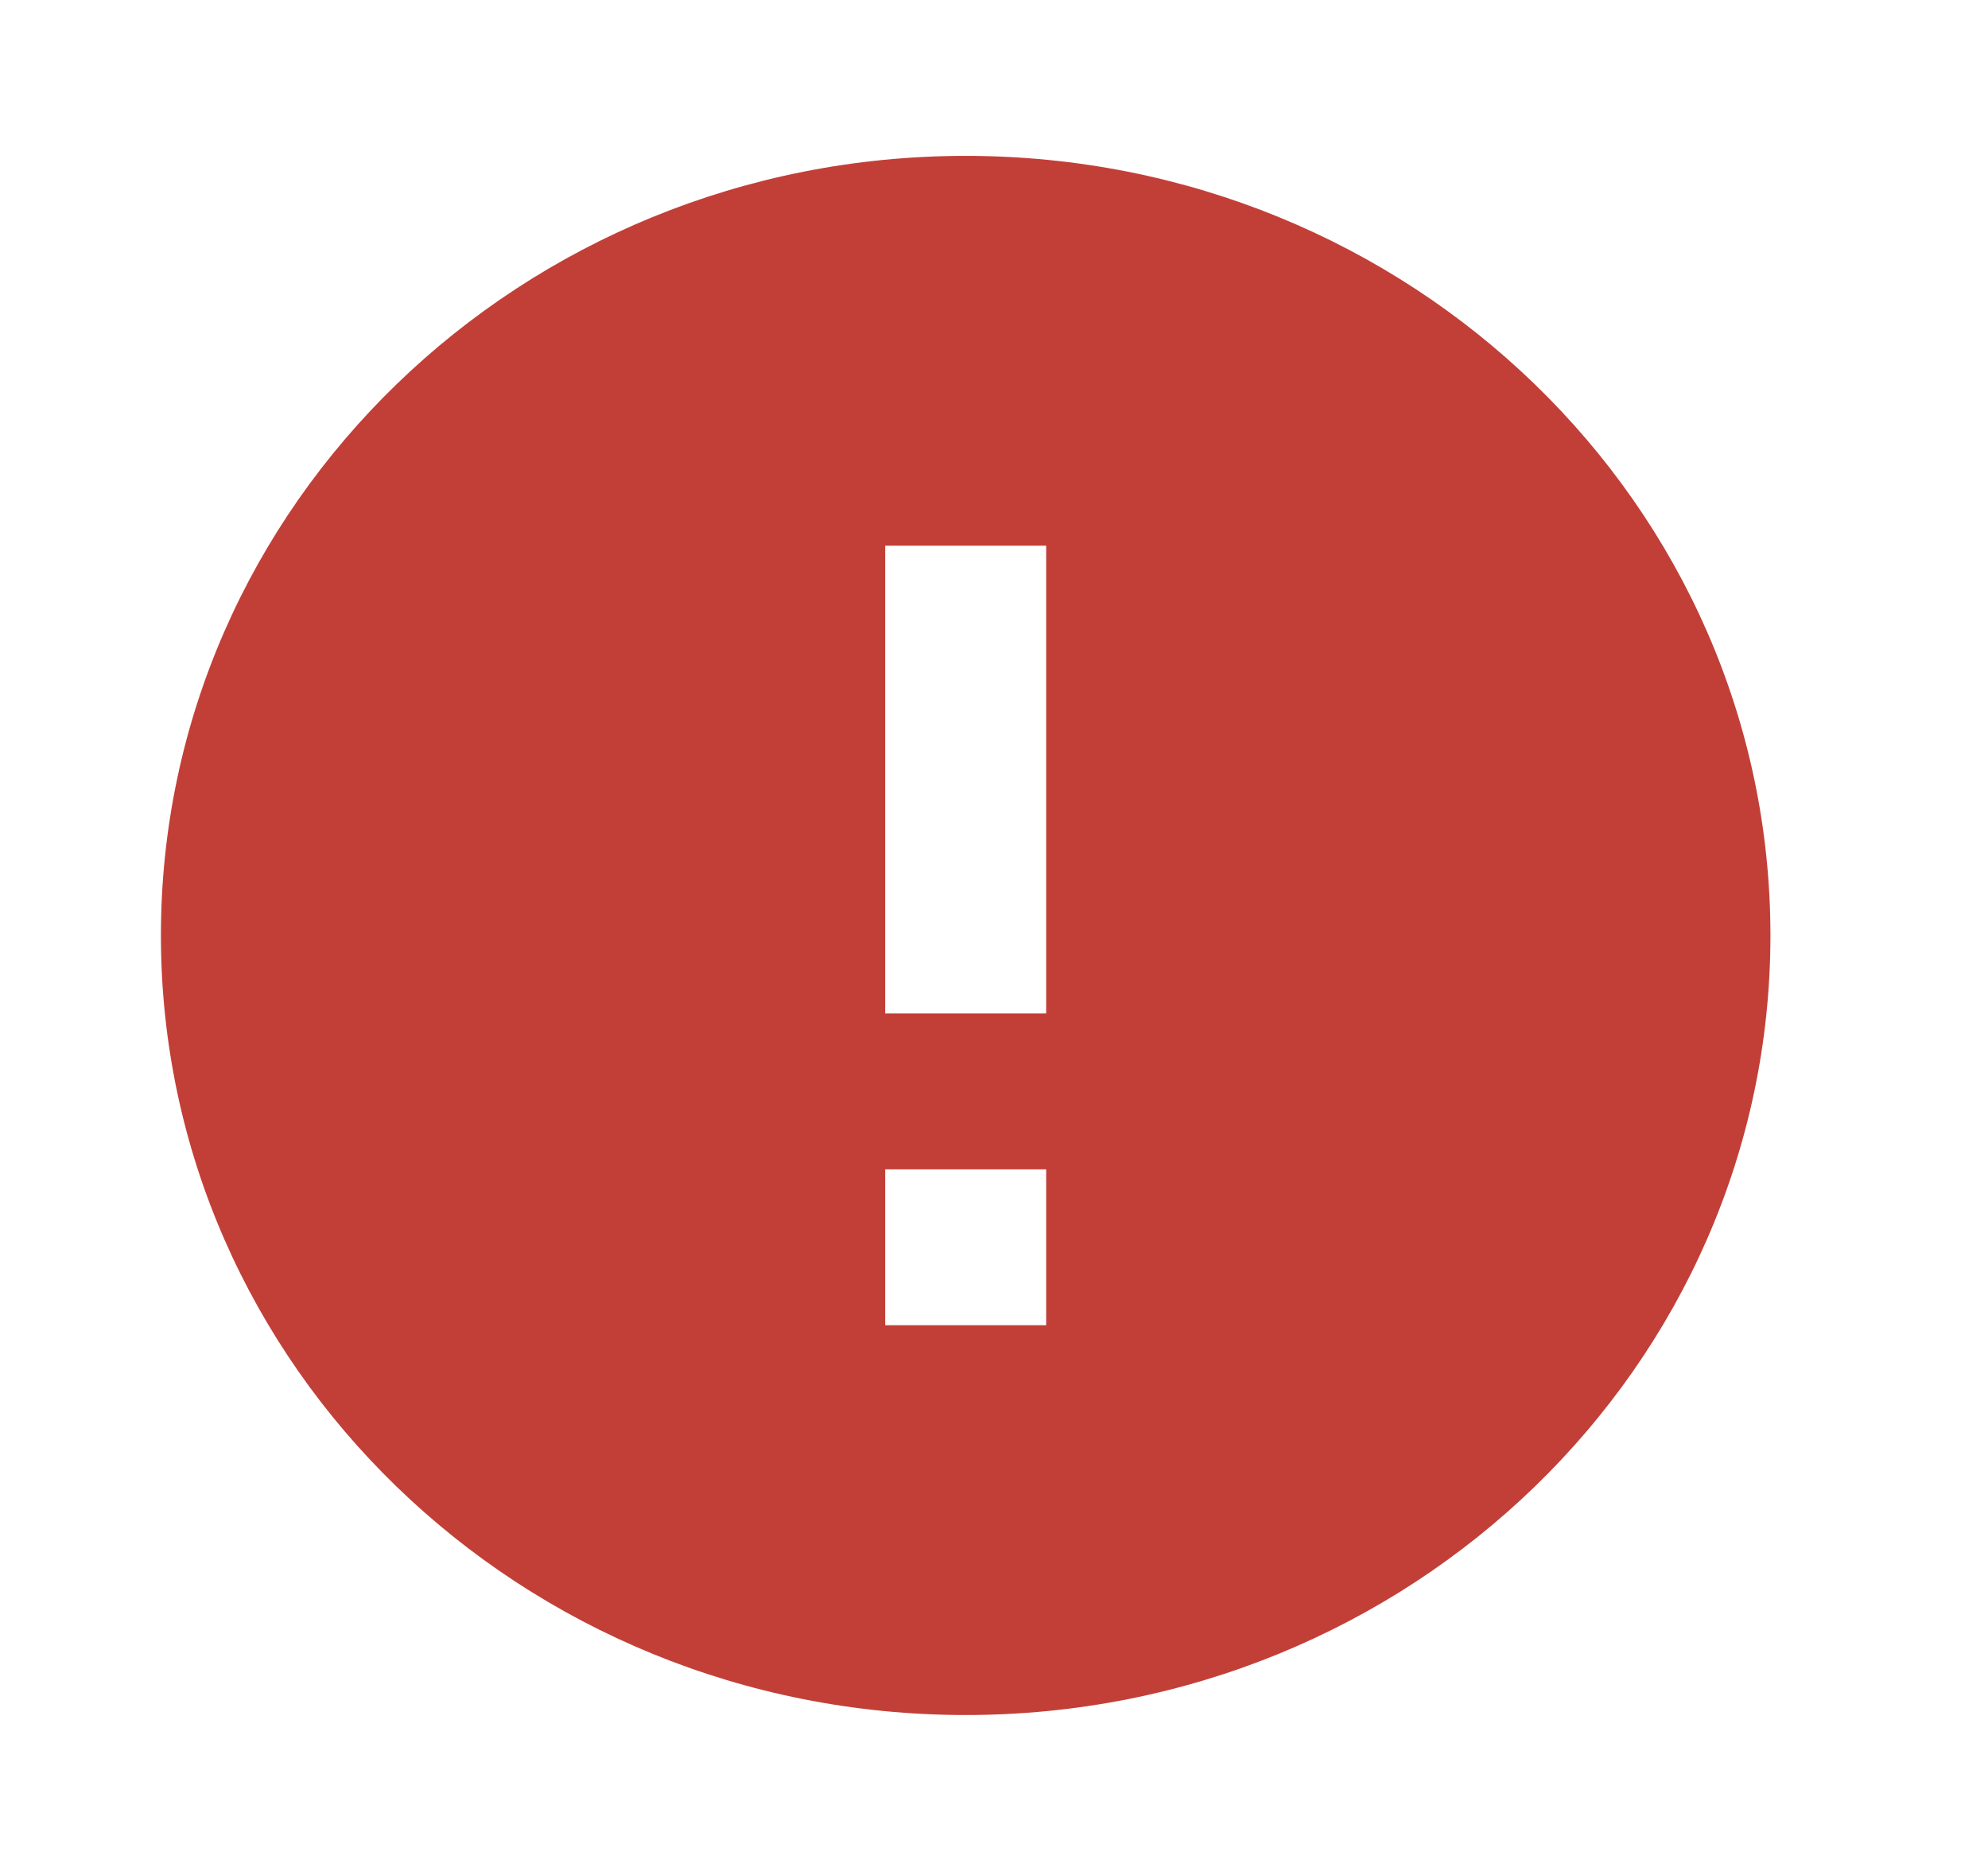 <svg width="34" height="32" viewBox="0 0 34 32" fill="none" xmlns="http://www.w3.org/2000/svg">
<path d="M16.515 29.333C8.914 29.333 2.752 23.363 2.752 15.999C2.752 8.635 8.914 2.666 16.515 2.666C24.117 2.666 30.279 8.635 30.279 15.999C30.279 23.363 24.117 29.333 16.515 29.333ZM15.139 19.999V22.666H17.892V19.999H15.139ZM15.139 9.333V17.333H17.892V9.333H15.139Z" fill="#C23F38"/>
</svg>
